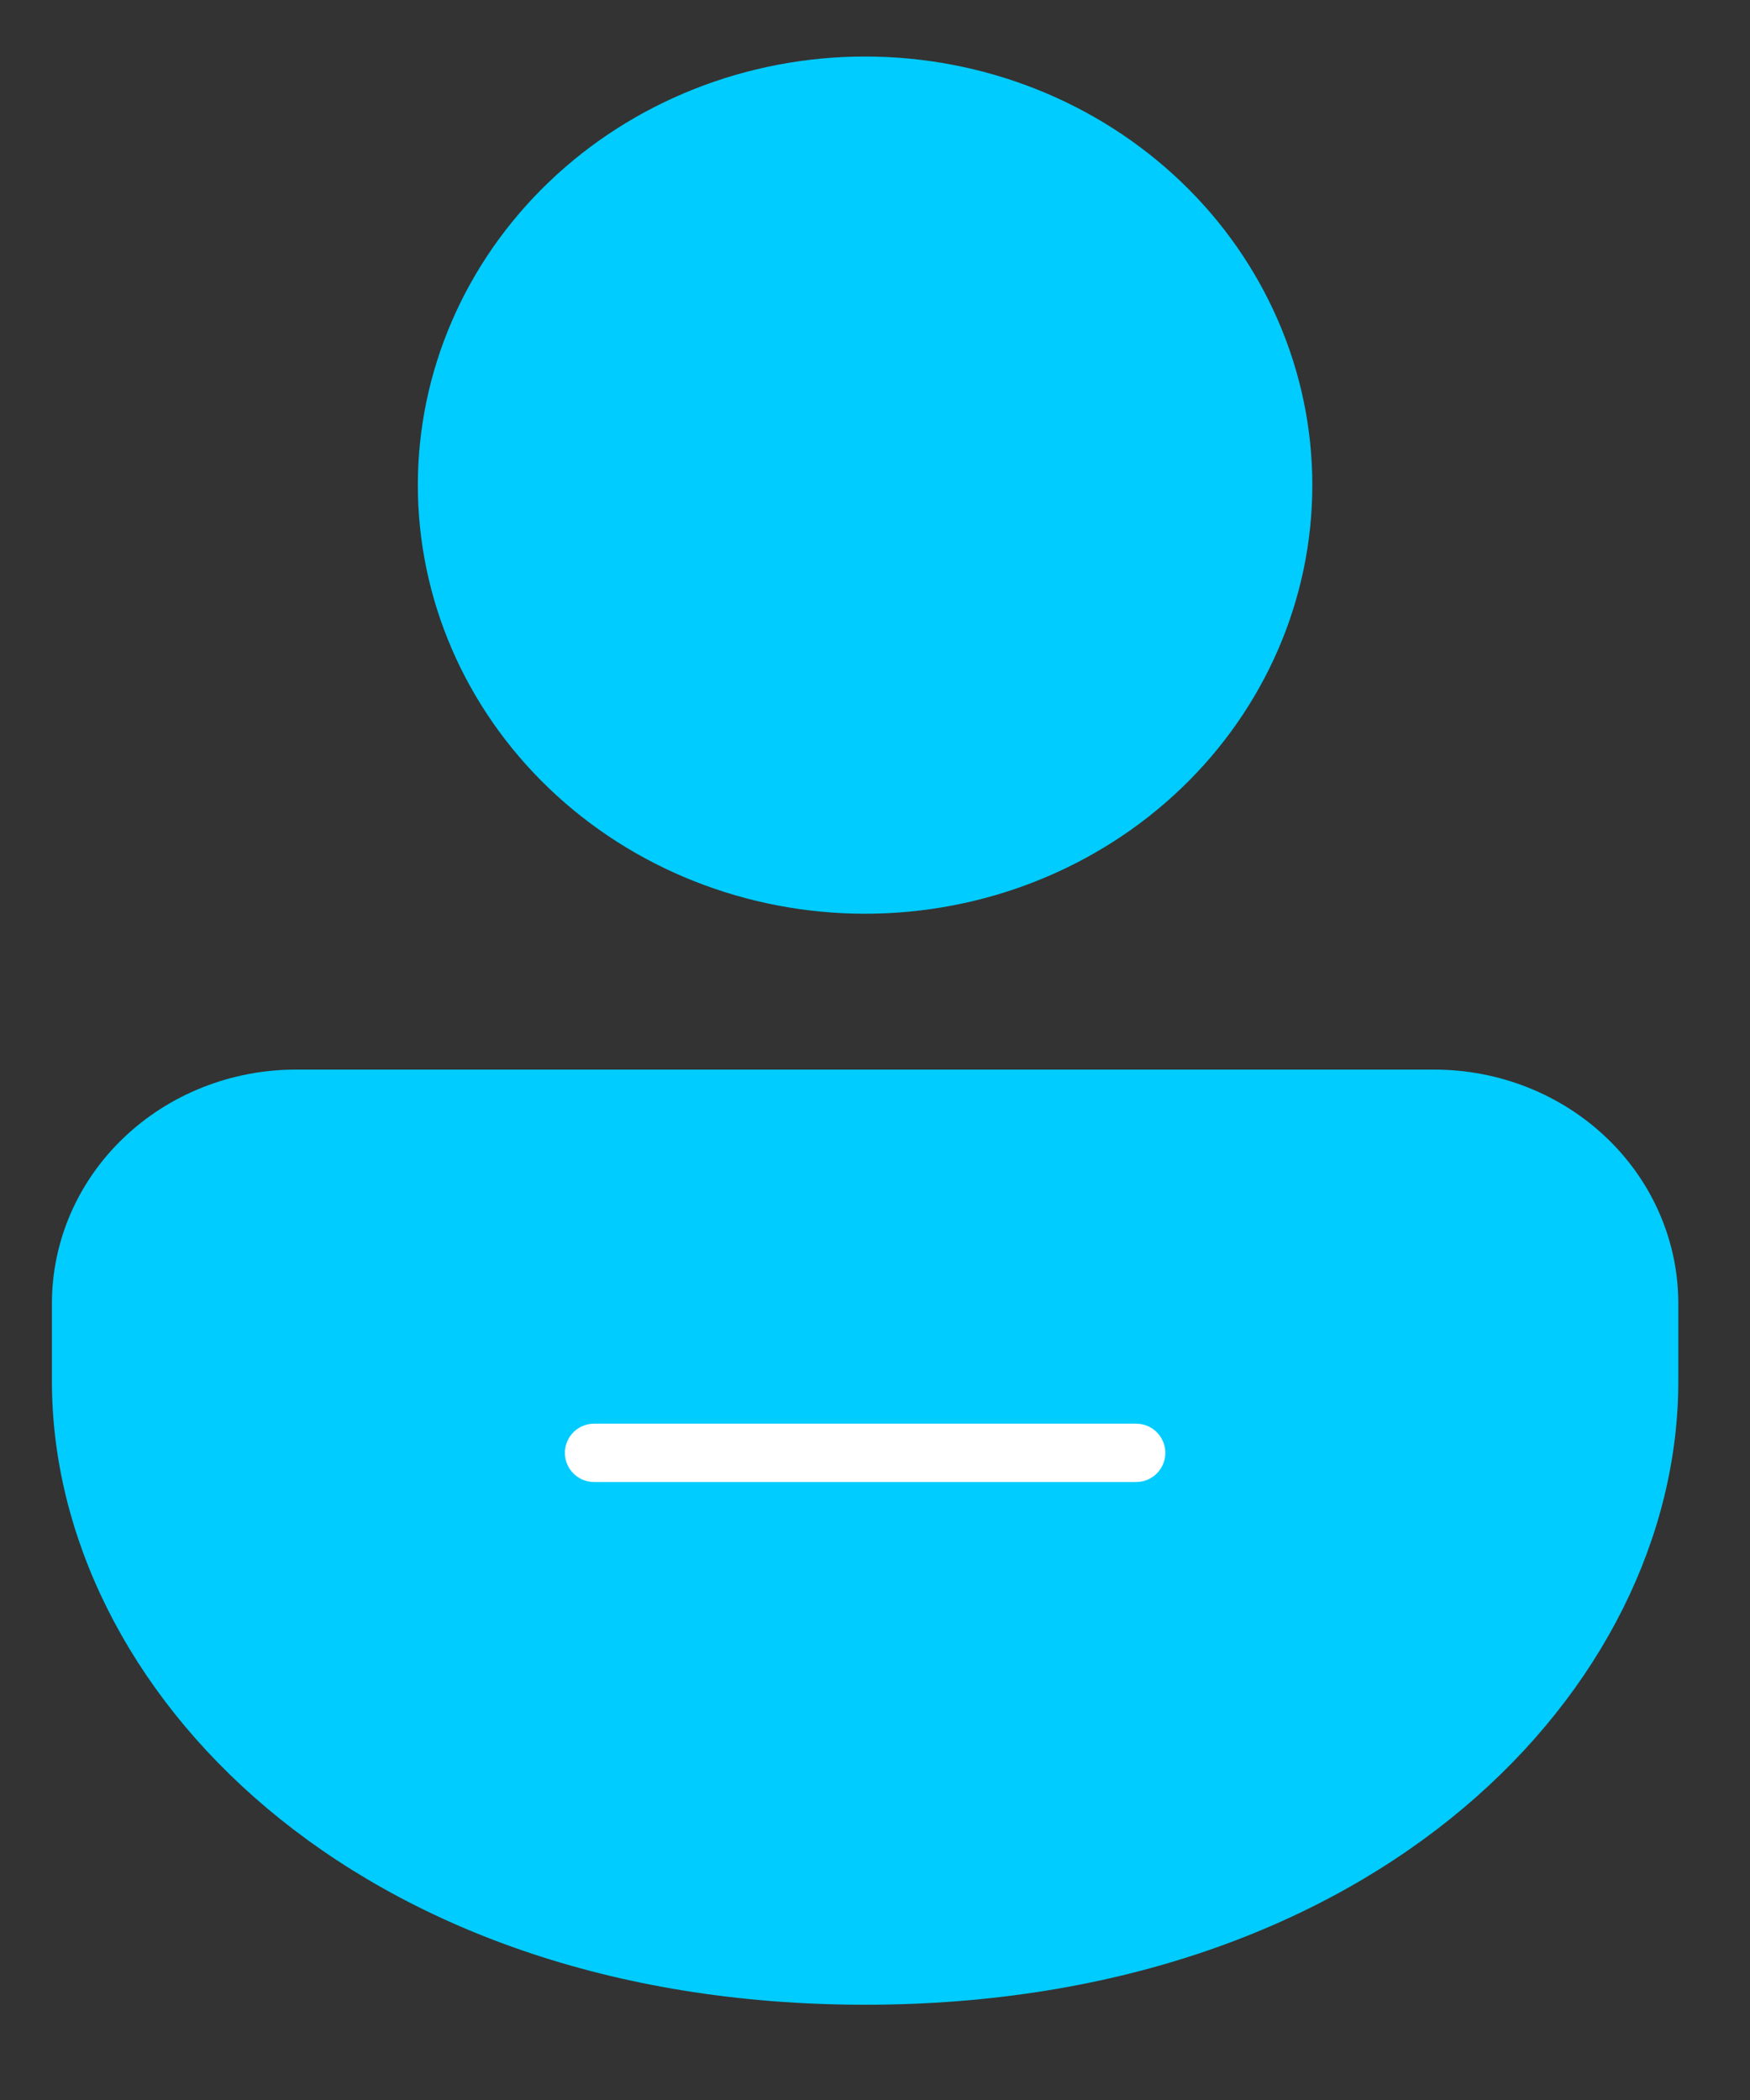 <svg width="30" height="36" viewBox="0 0 30 36" fill="none" xmlns="http://www.w3.org/2000/svg" xmlns:xlink="http://www.w3.org/1999/xlink">
<rect x="0" y="0" width="30" height="36" fill="#333333" stroke="none"/>
<path d="M24.588,18.336C25.698,18.336 26.761,18.758 27.546,19.51C28.33,20.261 28.771,21.281 28.771,22.344L28.771,23.68C28.771,28.946 23.585,34.367 14.83,34.367C6.076,34.367 0.89,28.946 0.89,23.68L0.89,22.344C0.89,21.281 1.33,20.261 2.115,19.51C2.899,18.758 3.963,18.336 5.072,18.336L24.588,18.336ZM14.83,0.969C16.864,0.969 18.814,1.743 20.252,3.121C21.69,4.499 22.497,6.368 22.497,8.316C22.497,10.265 21.69,12.134 20.252,13.512C18.814,14.89 16.864,15.664 14.83,15.664C12.797,15.664 10.846,14.89 9.409,13.512C7.971,12.134 7.163,10.265 7.163,8.316C7.163,6.368 7.971,4.499 9.409,3.121C10.846,1.743 12.797,0.969 14.83,0.969L14.83,0.969Z" fill="#00CCFF"/>
<line x1="10.184" y1="24.906" x2="19.477" y2="24.906" stroke="#FFFFFF" stroke-width="1" stroke-miterlimit="3.999" stroke-linecap="round" stroke-linejoin="round"/>
</svg>
